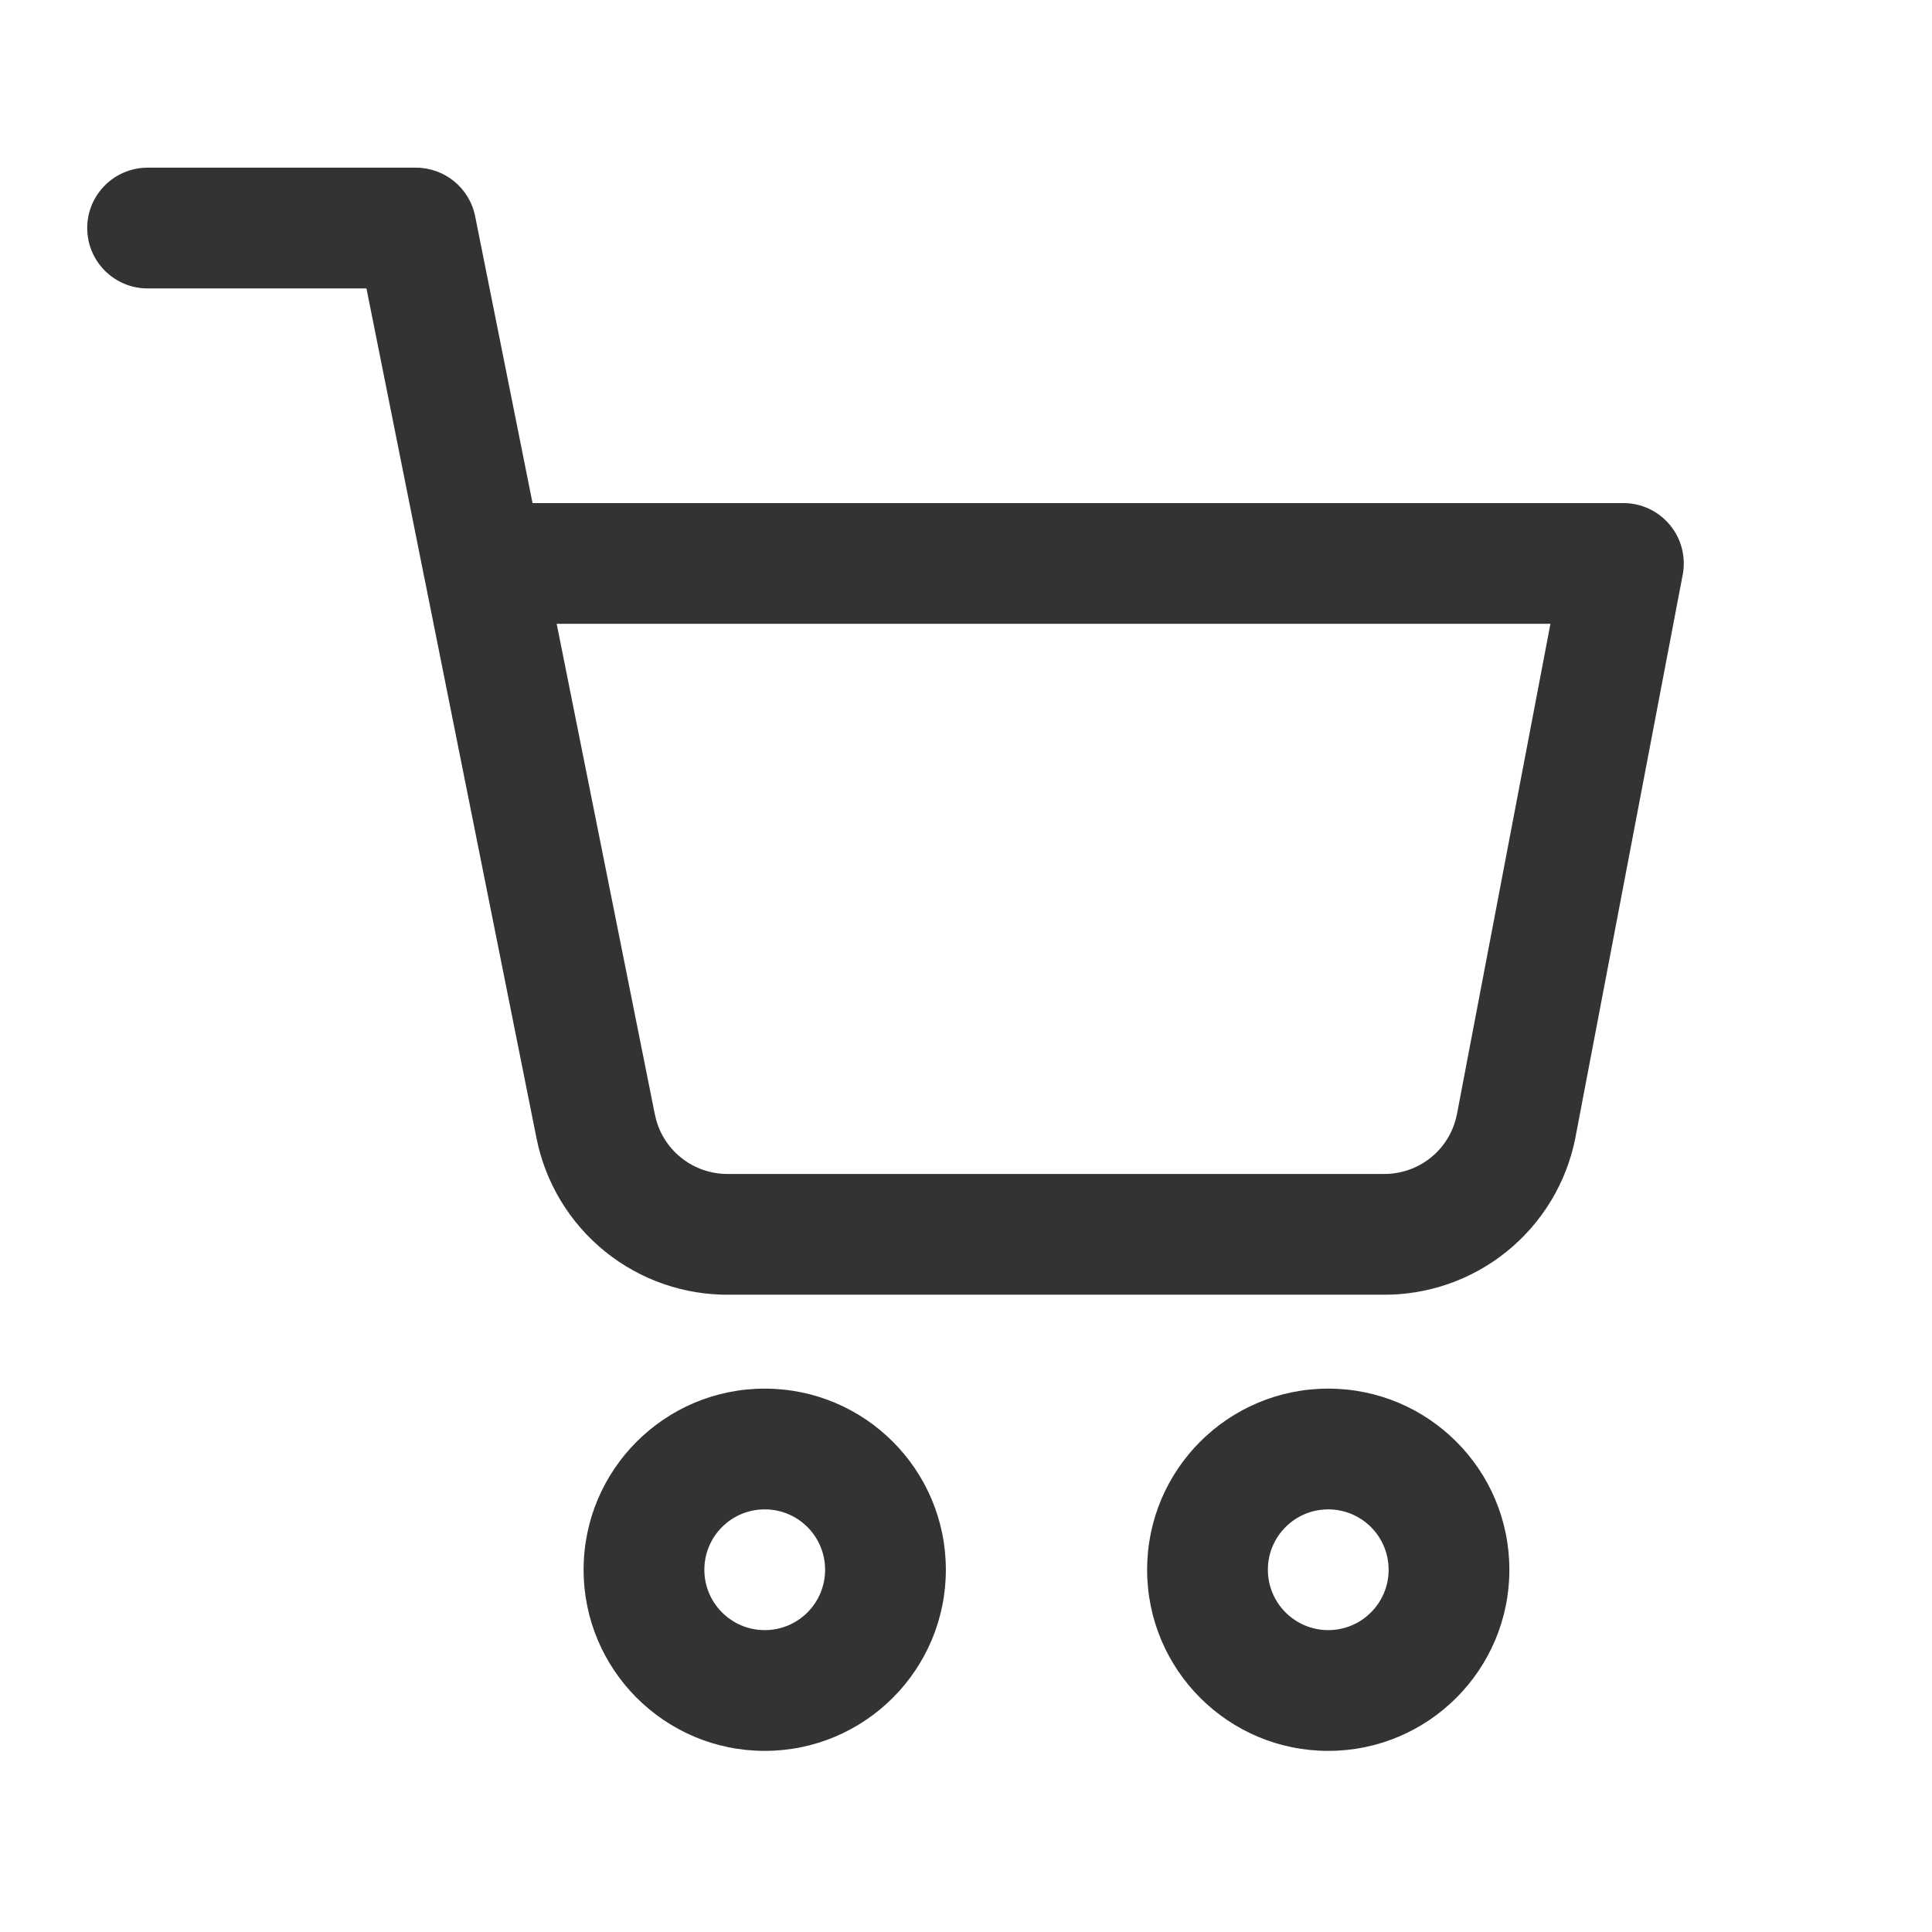 <svg width="28" height="28" viewBox="0 0 28 28" fill="none" xmlns="http://www.w3.org/2000/svg">
<path fill-rule="evenodd" clip-rule="evenodd" d="M2.139 2.43C1.656 2.43 1.264 2.822 1.264 3.305C1.264 3.788 1.656 4.18 2.139 4.18H5.311L6.135 8.3C6.139 8.326 6.144 8.352 6.151 8.377L7.775 16.494C7.904 17.142 8.257 17.726 8.773 18.141C9.286 18.554 9.927 18.774 10.585 18.764H20.02C20.679 18.774 21.32 18.554 21.833 18.141C22.349 17.726 22.702 17.143 22.831 16.494L22.832 16.487L24.387 8.33C24.436 8.074 24.368 7.809 24.202 7.609C24.036 7.408 23.789 7.291 23.528 7.291H7.718L6.886 3.133C6.804 2.725 6.445 2.43 6.028 2.43H2.139ZM9.491 16.152L8.068 9.041H22.47L21.114 16.153L21.113 16.155C21.064 16.401 20.93 16.621 20.736 16.777C20.54 16.935 20.296 17.018 20.045 17.014L20.028 17.014H10.578L10.561 17.014C10.31 17.018 10.066 16.935 9.87 16.777C9.674 16.62 9.54 16.399 9.492 16.153L9.491 16.152ZM11.083 21.875C10.6 21.875 10.208 22.266 10.208 22.75C10.208 23.233 10.6 23.625 11.083 23.625C11.567 23.625 11.958 23.233 11.958 22.75C11.958 22.266 11.567 21.875 11.083 21.875ZM8.458 22.75C8.458 21.3 9.634 20.125 11.083 20.125C12.533 20.125 13.708 21.3 13.708 22.75C13.708 24.199 12.533 25.375 11.083 25.375C9.634 25.375 8.458 24.199 8.458 22.75ZM19.25 21.875C18.767 21.875 18.375 22.266 18.375 22.75C18.375 23.233 18.767 23.625 19.25 23.625C19.733 23.625 20.125 23.233 20.125 22.75C20.125 22.266 19.733 21.875 19.25 21.875ZM16.625 22.75C16.625 21.3 17.8 20.125 19.25 20.125C20.7 20.125 21.875 21.3 21.875 22.75C21.875 24.199 20.7 25.375 19.25 25.375C17.8 25.375 16.625 24.199 16.625 22.75Z" fill="#333333"/>
</svg>
